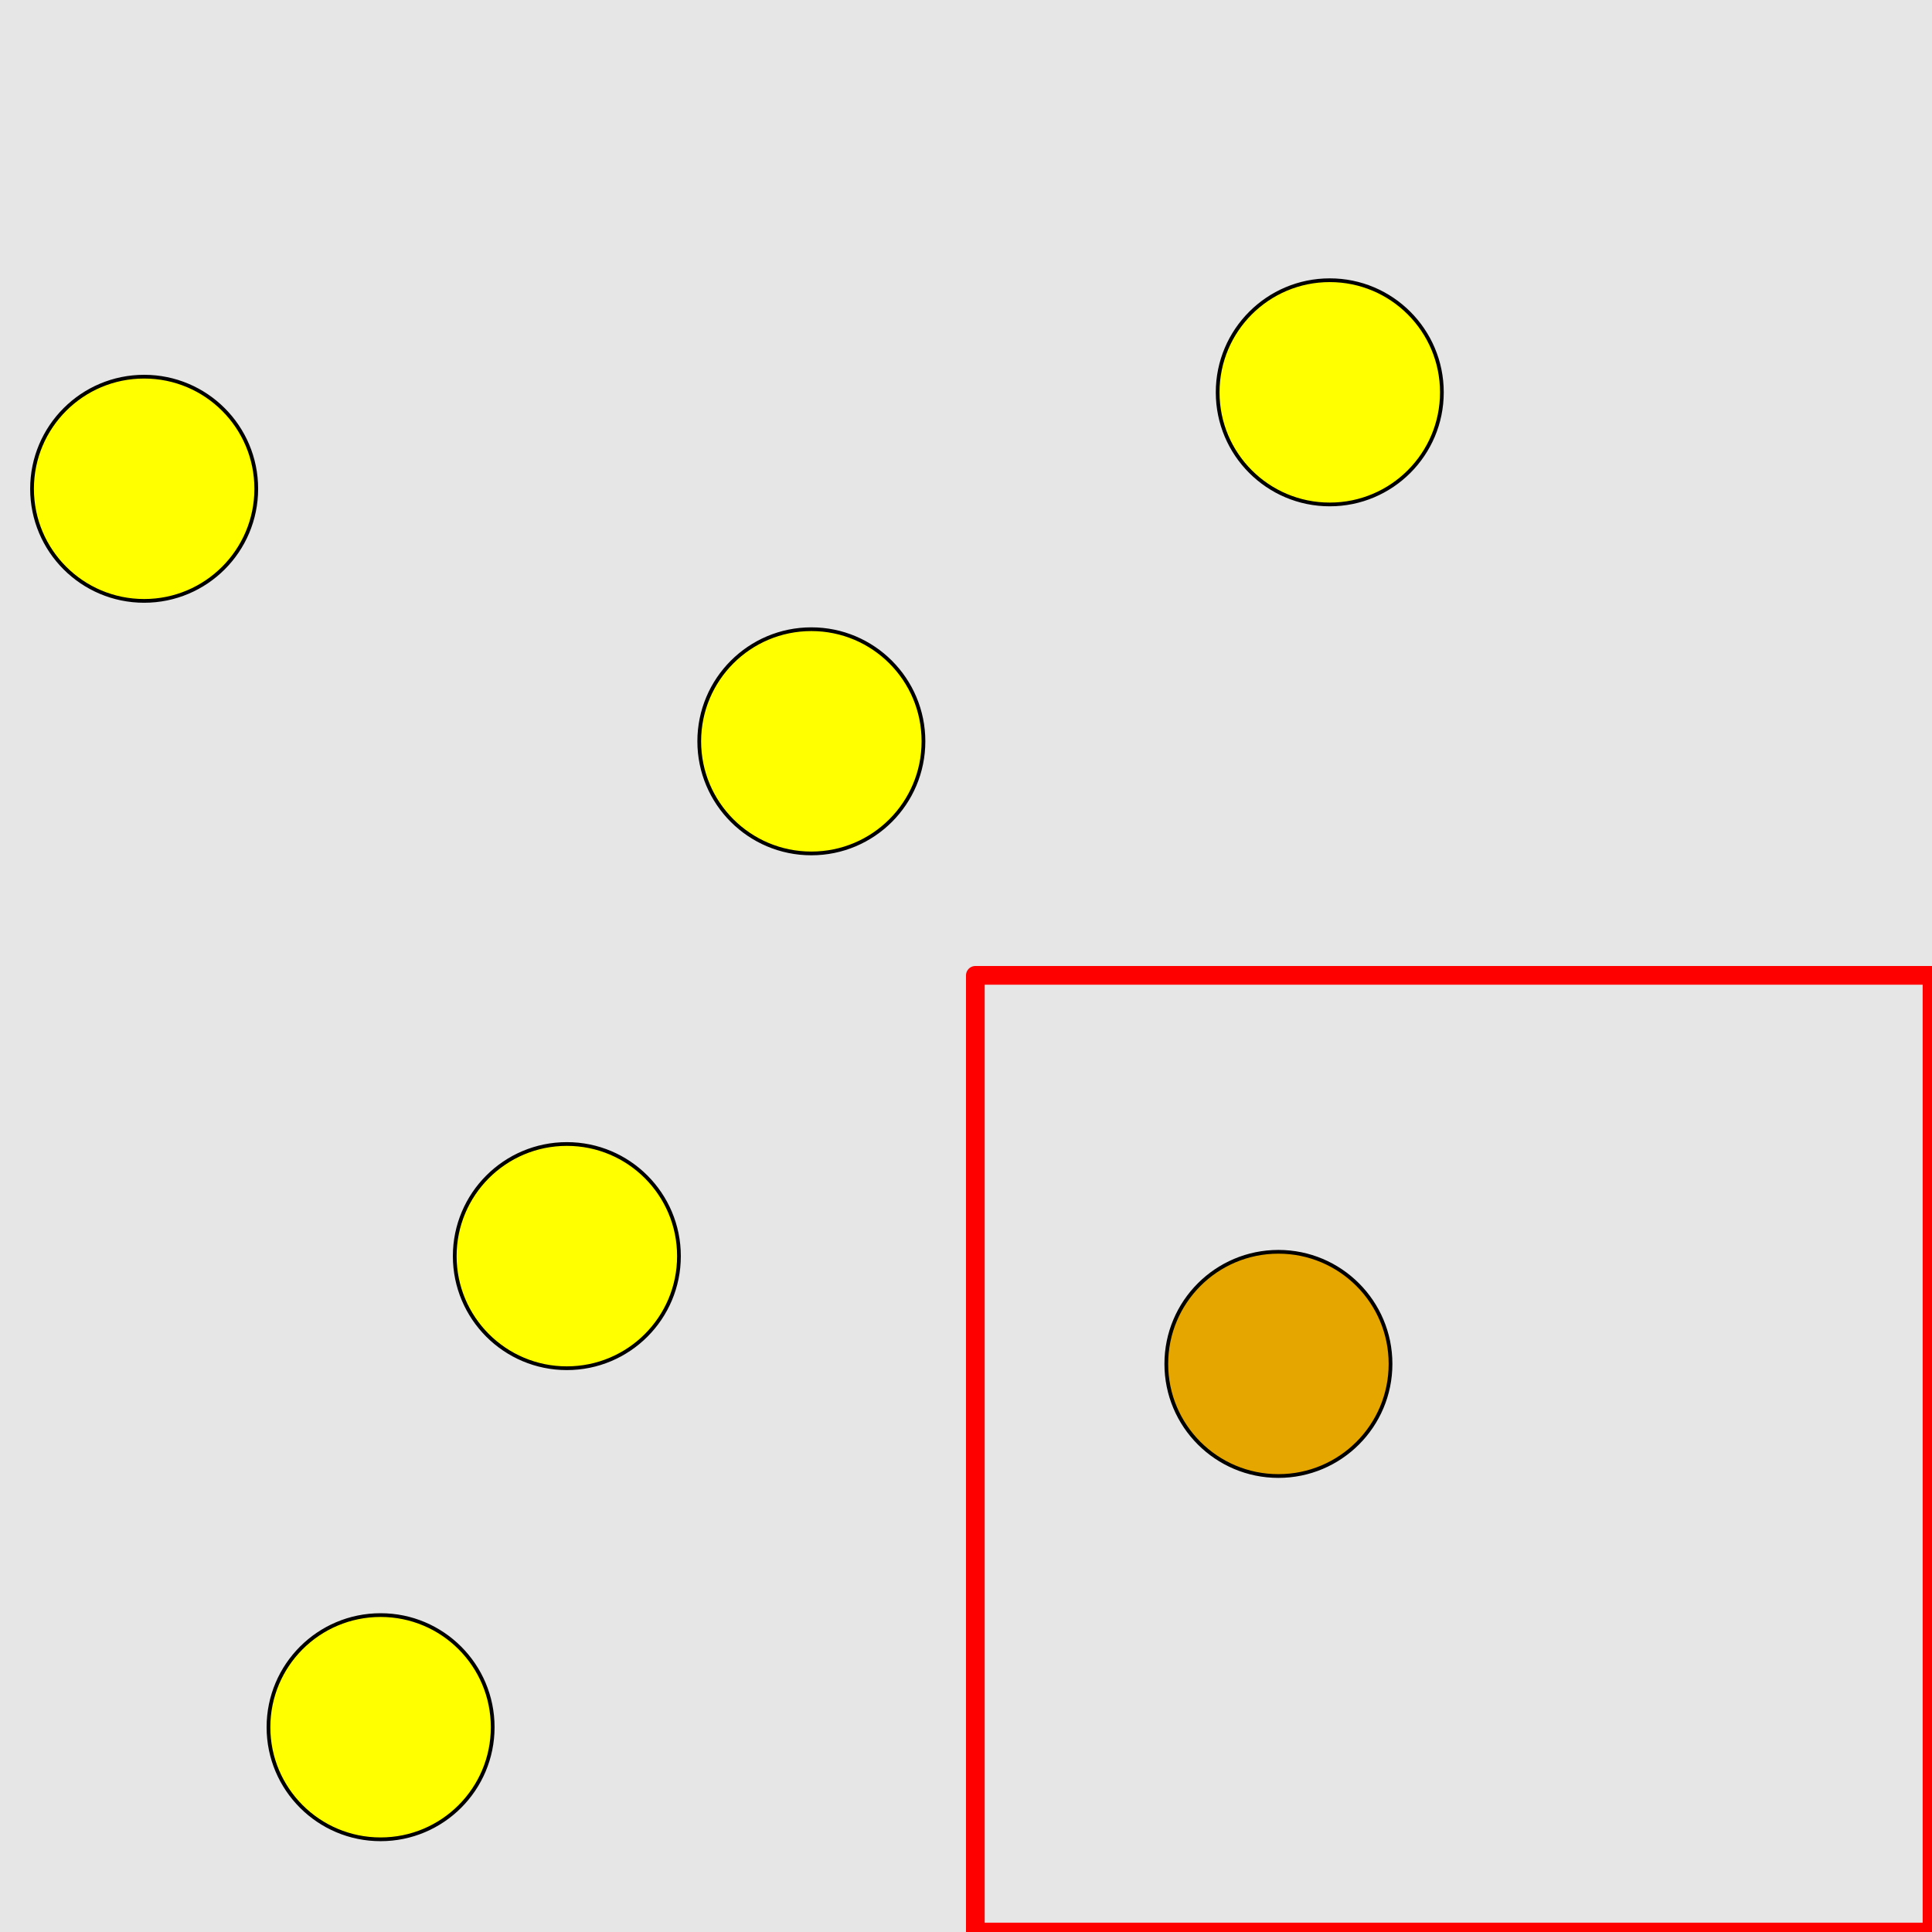 <?xml version="1.0" encoding="UTF-8"?>
<svg xmlns="http://www.w3.org/2000/svg" xmlns:xlink="http://www.w3.org/1999/xlink" width="517pt" height="517pt" viewBox="0 0 517 517" version="1.1">
<g id="surface8586">
<rect x="0" y="0" width="517" height="517" style="fill:rgb(90%,90%,90%);fill-opacity:1;stroke:none;"/>
<path style="fill:none;stroke-width:5;stroke-linecap:butt;stroke-linejoin:round;stroke:rgb(100%,0%,0%);stroke-opacity:1;stroke-miterlimit:10;" d="M 261 261 L 517 261 L 517 517 L 261 517 Z M 261 261 "/>
<path style="fill-rule:nonzero;fill:rgb(90%,65%,0%);fill-opacity:1;stroke-width:1;stroke-linecap:butt;stroke-linejoin:round;stroke:rgb(0%,0%,0%);stroke-opacity:1;stroke-miterlimit:10;" d="M 372.102 364.98 C 372.102 381.547 358.668 394.98 342.102 394.98 C 325.531 394.98 312.102 381.547 312.102 364.98 C 312.102 348.41 325.531 334.98 342.102 334.98 C 358.668 334.98 372.102 348.41 372.102 364.98 "/>
<path style="fill-rule:nonzero;fill:rgb(100%,100%,0%);fill-opacity:1;stroke-width:1;stroke-linecap:butt;stroke-linejoin:round;stroke:rgb(0%,0%,0%);stroke-opacity:1;stroke-miterlimit:10;" d="M 68.574 130.797 C 68.574 147.367 55.145 160.797 38.574 160.797 C 22.008 160.797 8.574 147.367 8.574 130.797 C 8.574 114.227 22.008 100.797 38.574 100.797 C 55.145 100.797 68.574 114.227 68.574 130.797 "/>
<path style="fill-rule:nonzero;fill:rgb(100%,100%,0%);fill-opacity:1;stroke-width:1;stroke-linecap:butt;stroke-linejoin:round;stroke:rgb(0%,0%,0%);stroke-opacity:1;stroke-miterlimit:10;" d="M 247.117 198.375 C 247.117 214.945 233.688 228.375 217.117 228.375 C 200.551 228.375 187.117 214.945 187.117 198.375 C 187.117 181.809 200.551 168.375 217.117 168.375 C 233.688 168.375 247.117 181.809 247.117 198.375 "/>
<path style="fill-rule:nonzero;fill:rgb(100%,100%,0%);fill-opacity:1;stroke-width:1;stroke-linecap:butt;stroke-linejoin:round;stroke:rgb(0%,0%,0%);stroke-opacity:1;stroke-miterlimit:10;" d="M 131.844 462.195 C 131.844 478.762 118.414 492.195 101.844 492.195 C 85.277 492.195 71.844 478.762 71.844 462.195 C 71.844 445.625 85.277 432.195 101.844 432.195 C 118.414 432.195 131.844 445.625 131.844 462.195 "/>
<path style="fill-rule:nonzero;fill:rgb(100%,100%,0%);fill-opacity:1;stroke-width:1;stroke-linecap:butt;stroke-linejoin:round;stroke:rgb(0%,0%,0%);stroke-opacity:1;stroke-miterlimit:10;" d="M 181.688 336.133 C 181.688 352.699 168.258 366.133 151.688 366.133 C 135.121 366.133 121.688 352.699 121.688 336.133 C 121.688 319.562 135.121 306.133 151.688 306.133 C 168.258 306.133 181.688 319.562 181.688 336.133 "/>
<path style="fill-rule:nonzero;fill:rgb(100%,100%,0%);fill-opacity:1;stroke-width:1;stroke-linecap:butt;stroke-linejoin:round;stroke:rgb(0%,0%,0%);stroke-opacity:1;stroke-miterlimit:10;" d="M 385.844 104.988 C 385.844 121.559 372.414 134.988 355.844 134.988 C 339.277 134.988 325.844 121.559 325.844 104.988 C 325.844 88.422 339.277 74.988 355.844 74.988 C 372.414 74.988 385.844 88.422 385.844 104.988 "/>
</g>
</svg>
